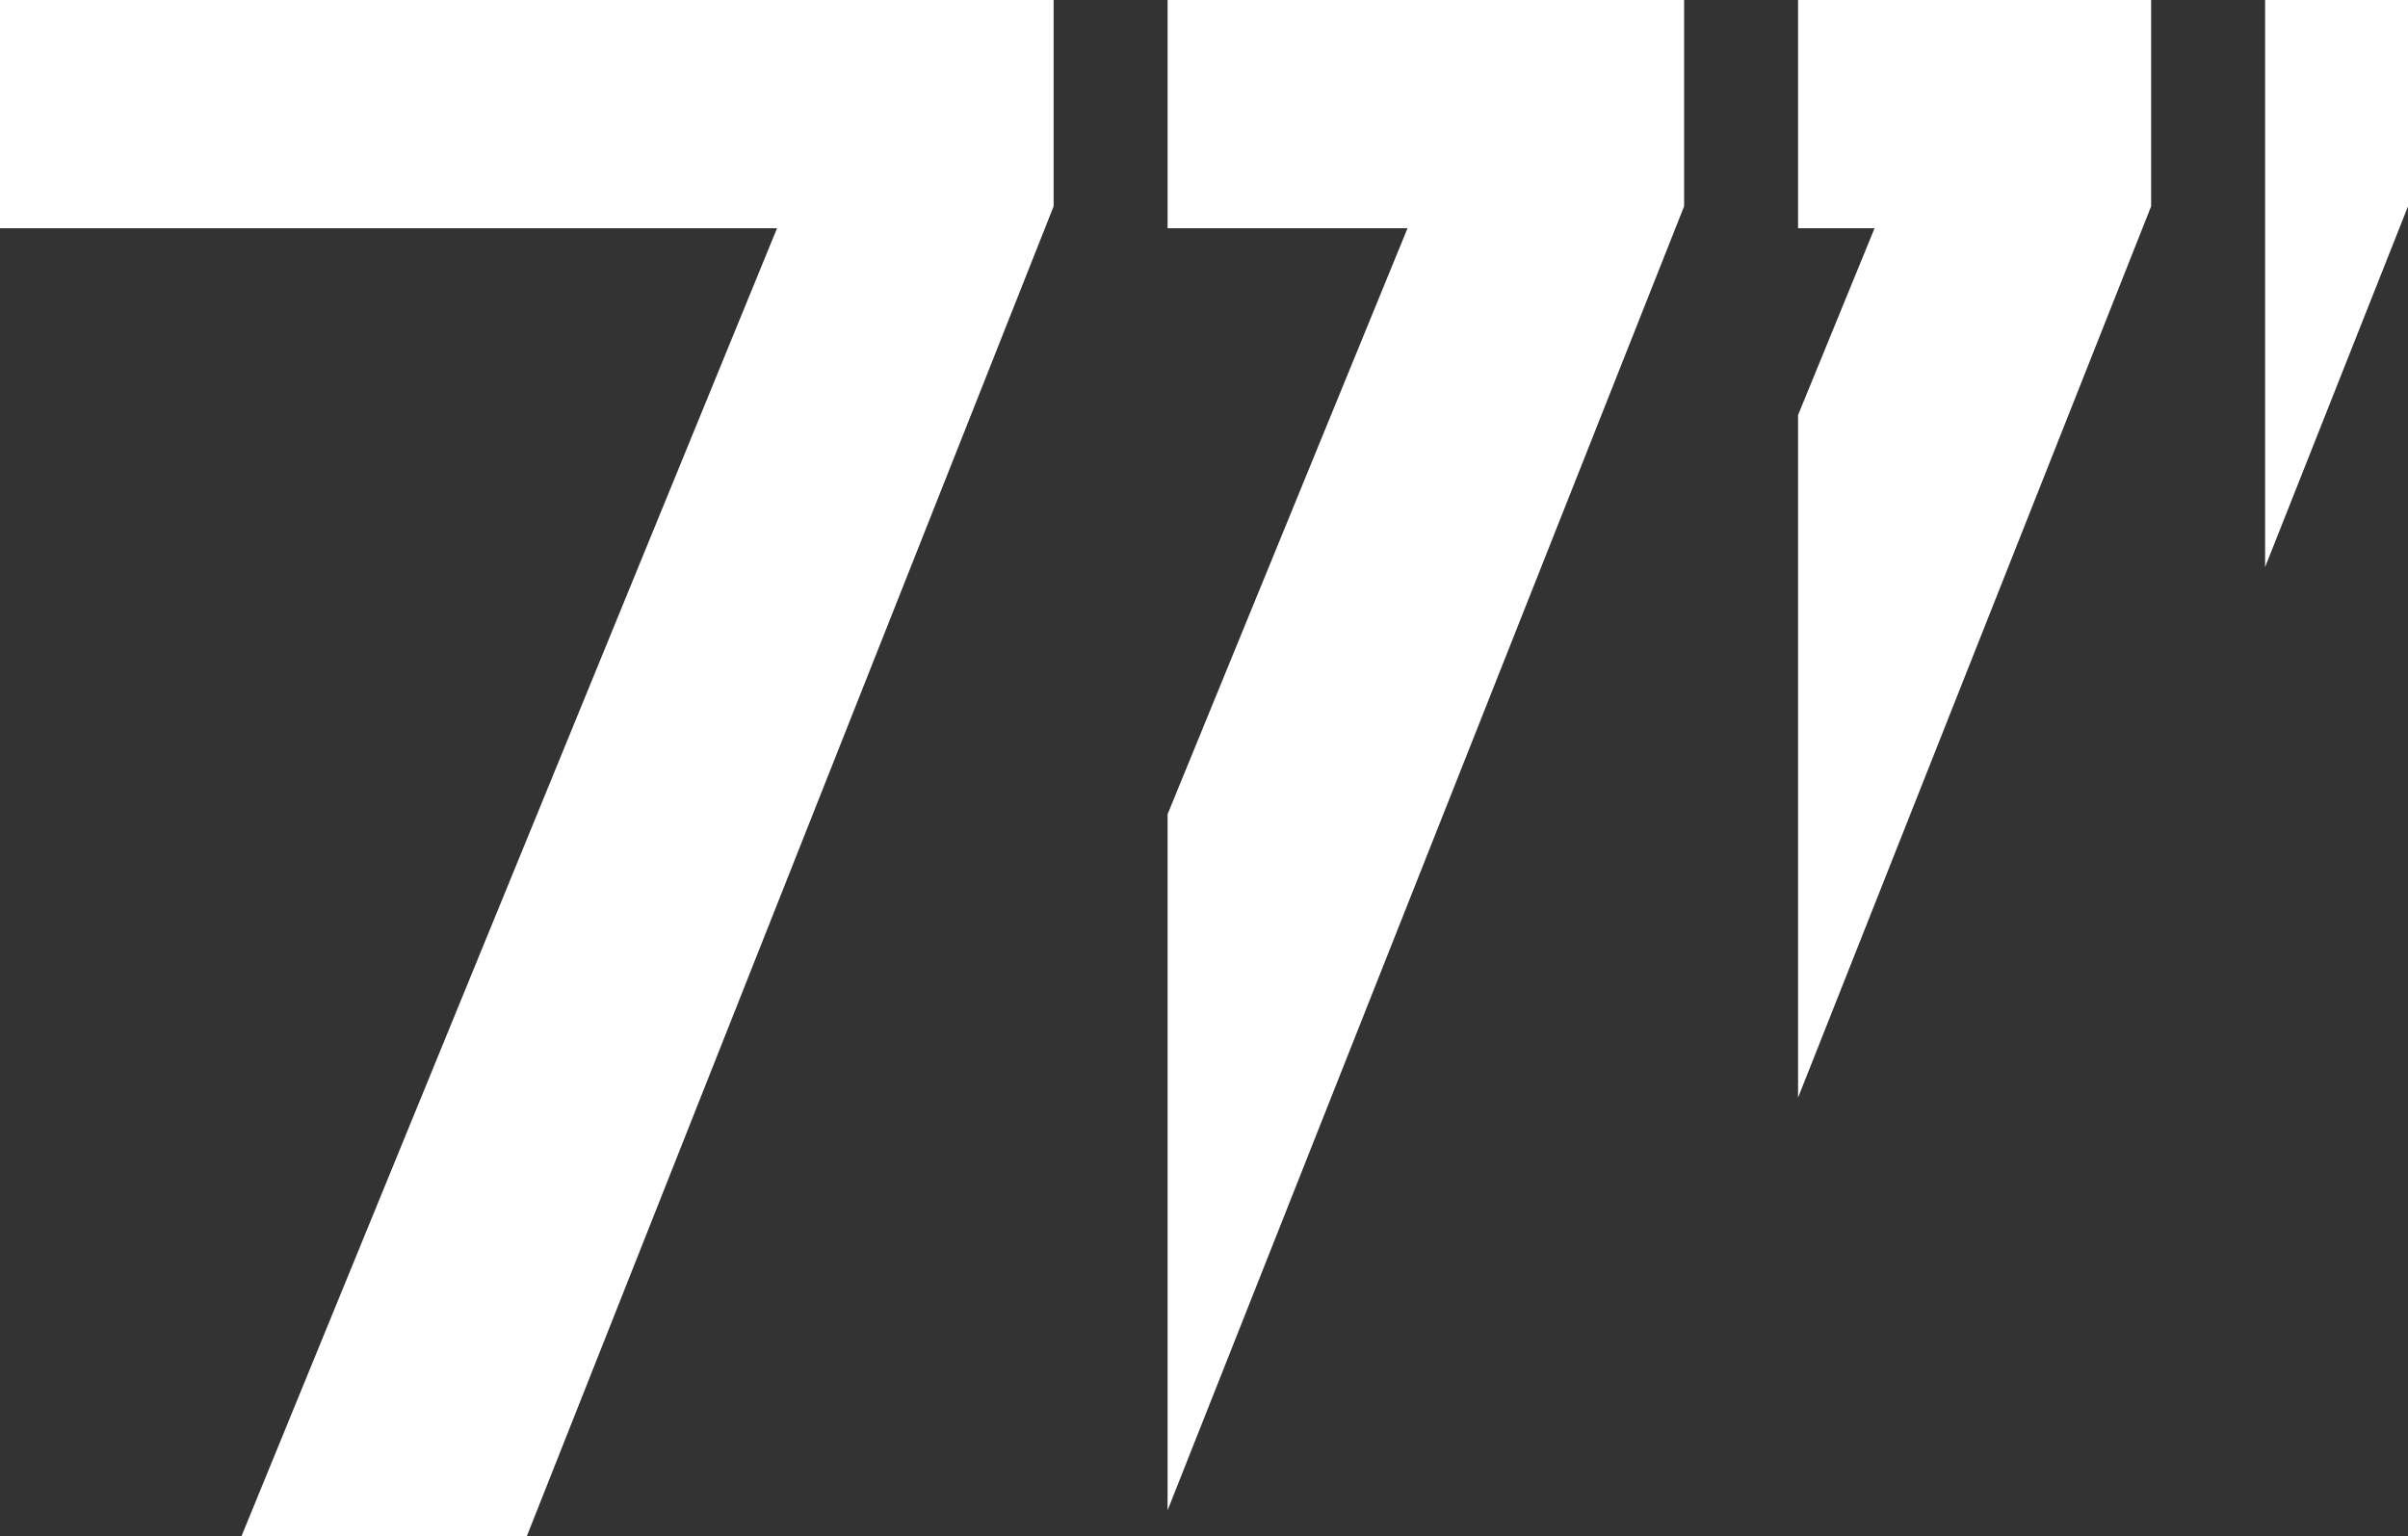 <svg width="105" height="67" viewBox="0 0 105 67" fill="none" xmlns="http://www.w3.org/2000/svg">
<rect x="0" y="0" width="105" height="67" fill="#333333" stroke="none"/>
<path d="M33.883 9.954H0V0H45.943V8.997L22.971 67H10.529L33.883 9.954Z" fill="white"/>
<path fill-rule="evenodd" clip-rule="evenodd" d="M50.912 9.954H61.375L50.912 35.512V65.869L73.435 8.997V0H50.912V9.954Z" fill="white"/>
<path fill-rule="evenodd" clip-rule="evenodd" d="M78.404 9.954H81.74L78.404 18.102V47.871L93.8 8.997V0H78.404V9.954Z" fill="white"/>
<path fill-rule="evenodd" clip-rule="evenodd" d="M98.769 0V24.732L105.001 8.997V0H98.769Z" fill="white"/>
</svg>
